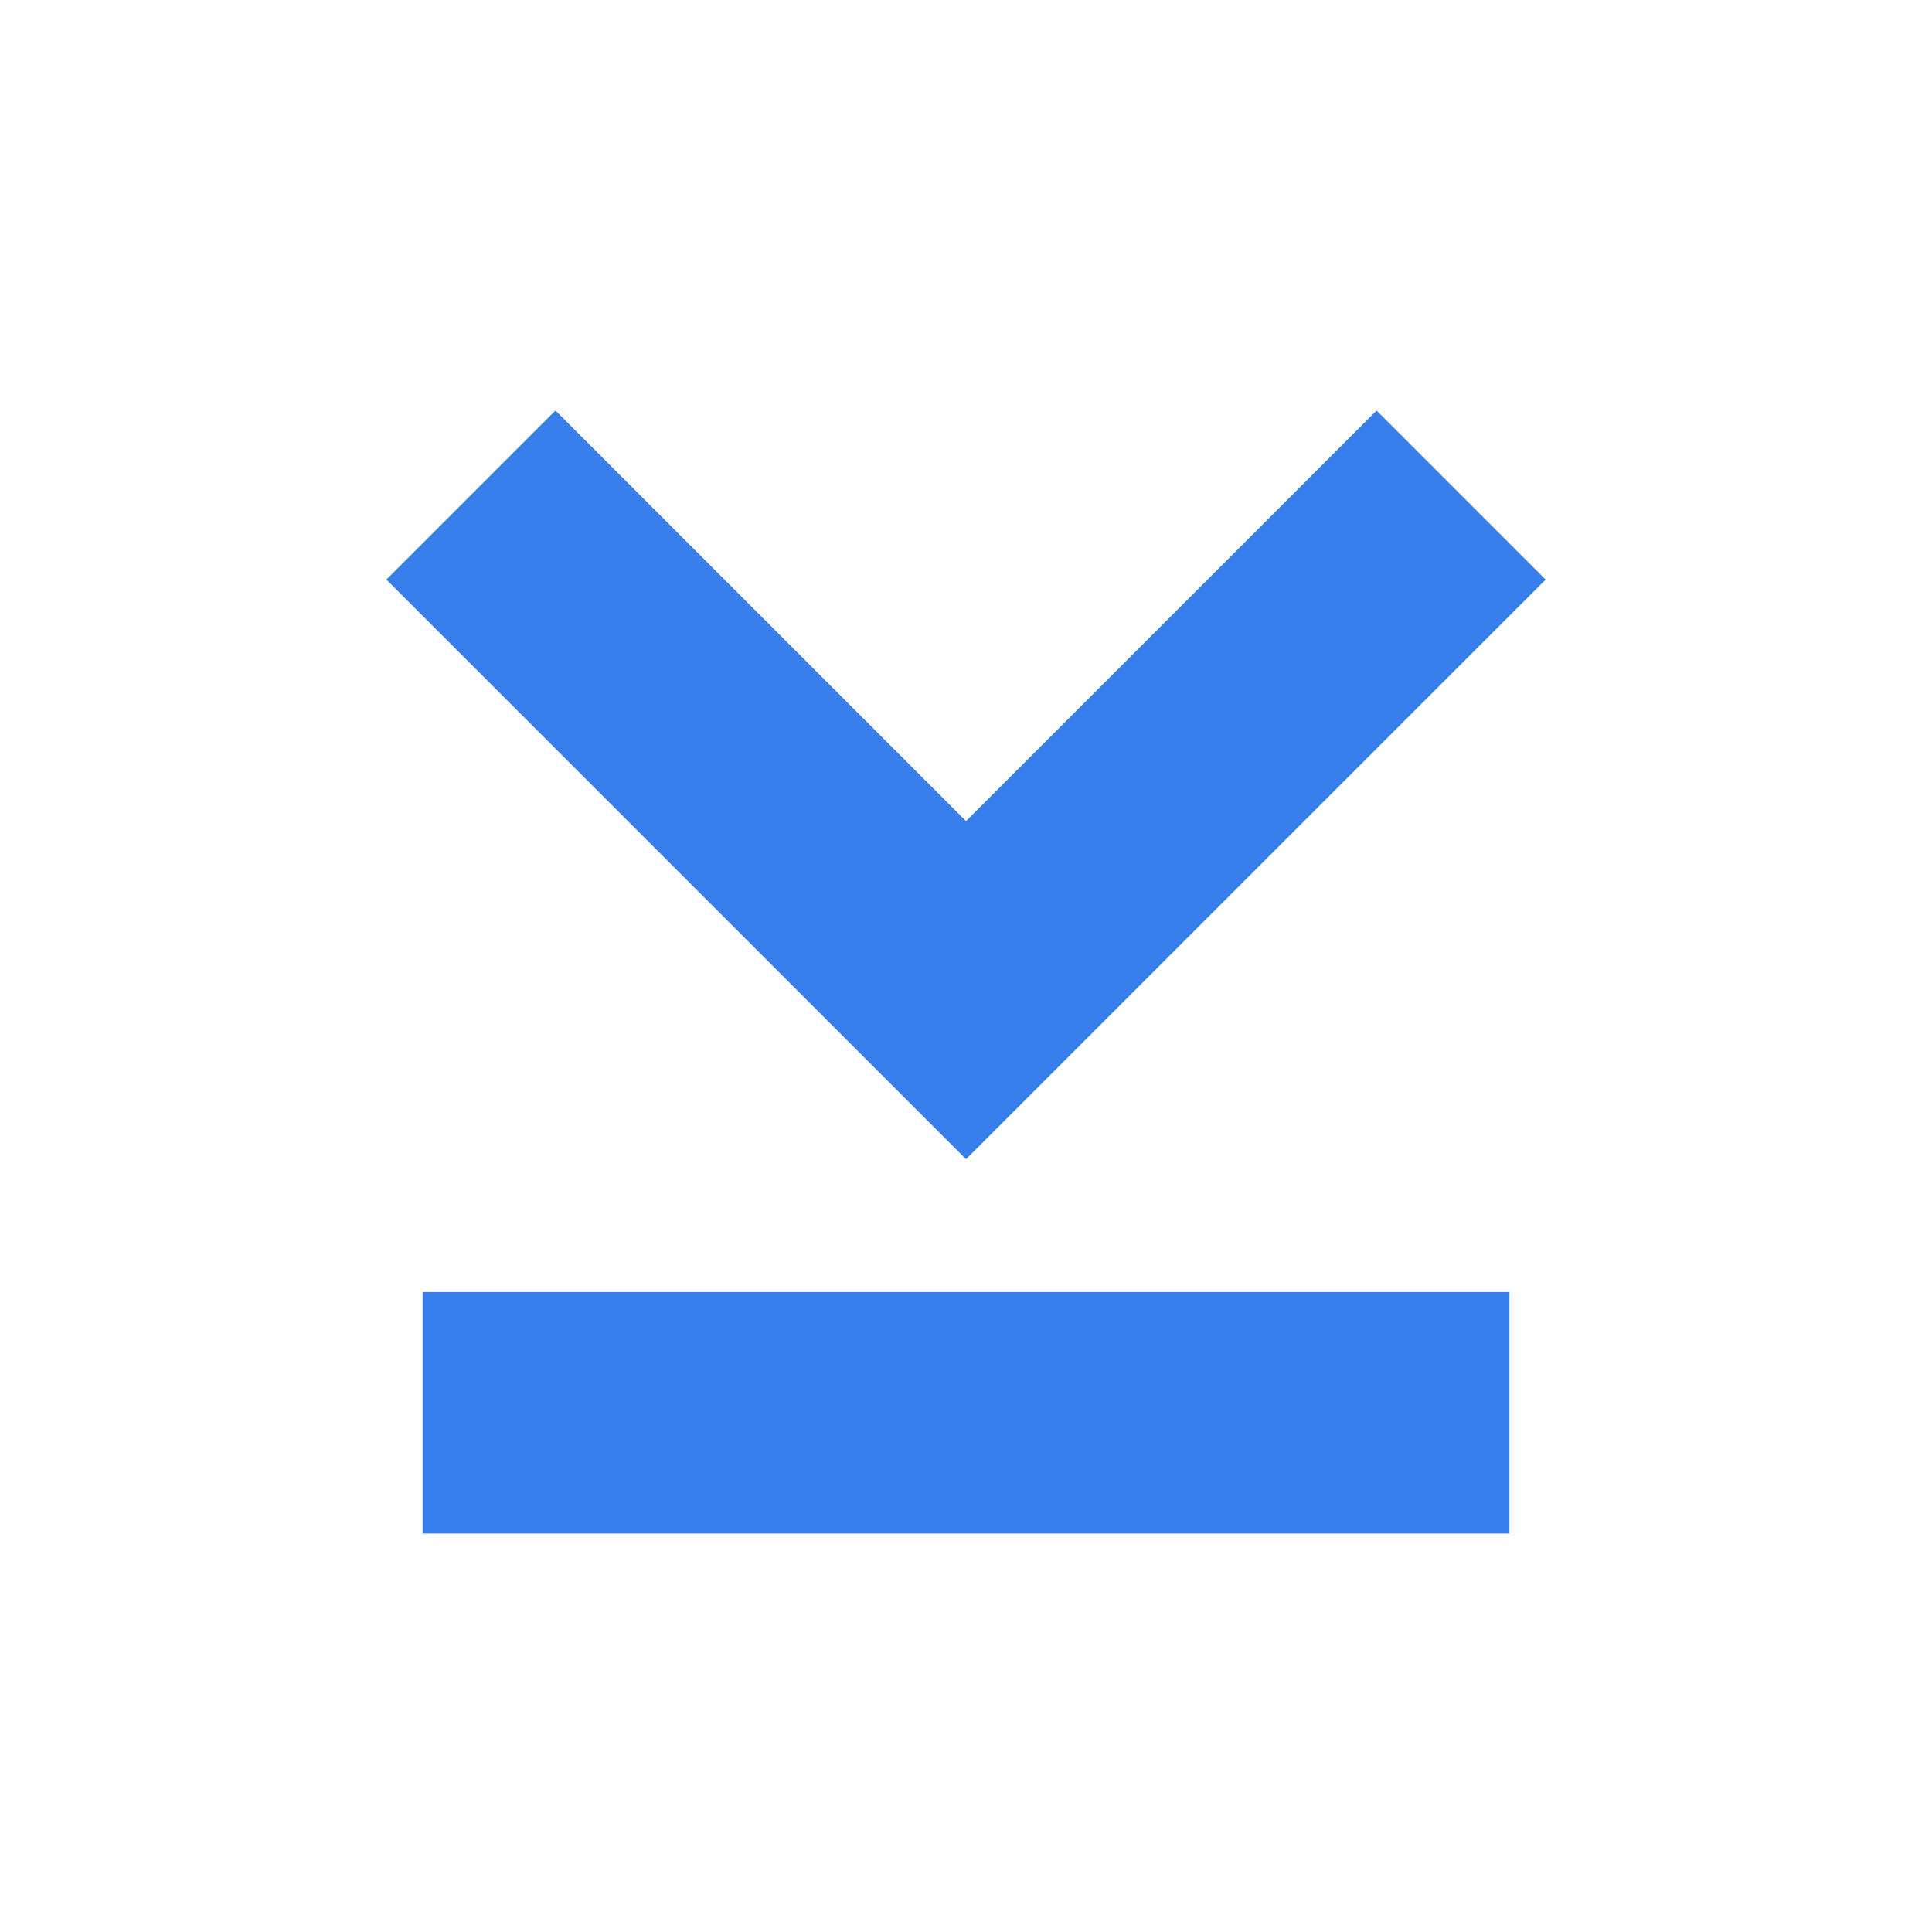 <svg width="16" height="16" viewBox="0 0 16 16" fill="none" xmlns="http://www.w3.org/2000/svg">
<g id="icon-anchor-blue 1" clip-path="url(#clip0_845_5117)">
<path id="&#227;&#131;&#145;&#227;&#130;&#185;_2925" d="M8 9.6L3.2 4.8L4.6 3.4L8 6.8L11.4 3.4L12.8 4.8L8 9.6ZM12.5 10.7H3.5V12.7H12.5V10.7Z" fill="#357EEC"/>
</g>
<defs>
<clipPath id="clip0_845_5117">
<rect width="16" height="16" fill="white"/>
</clipPath>
</defs>
</svg>
